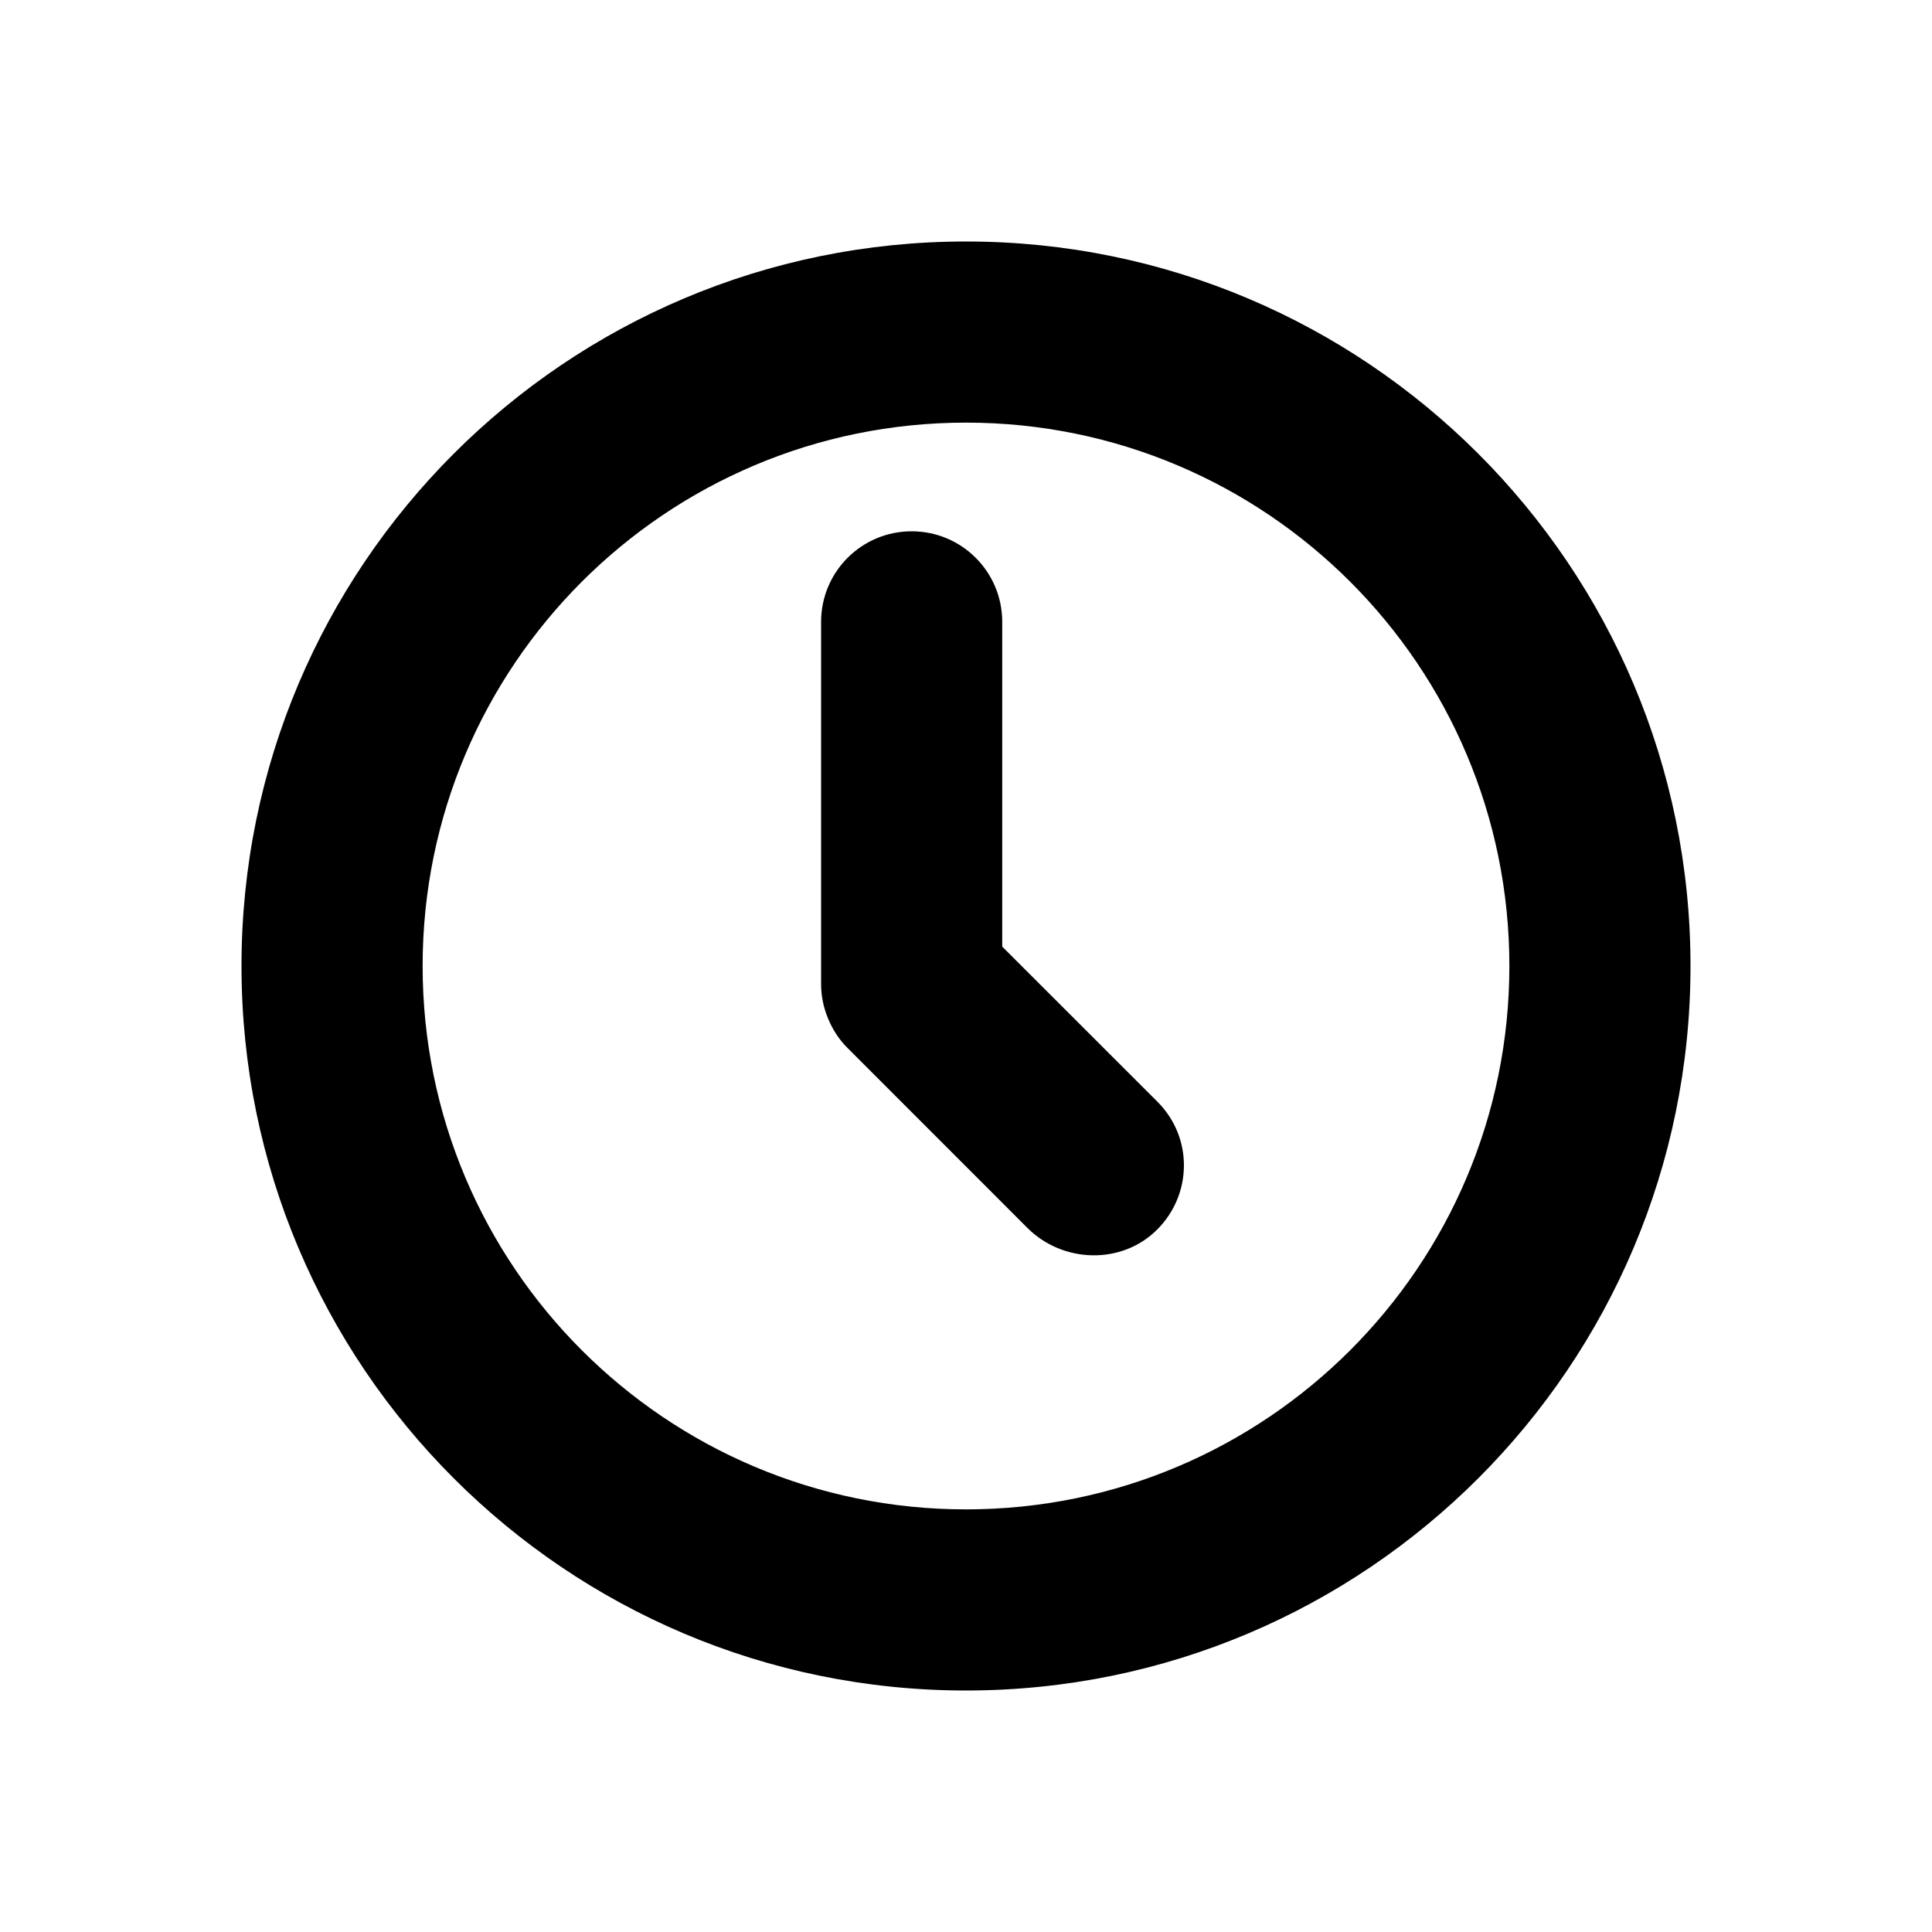 <svg xmlns="http://www.w3.org/2000/svg" width="24" height="24" viewBox="0 0 24 24">
  <path d="M12,3 C16.97,3 21,7.03 21,12 C21,16.97 16.97,21 12,21 C7.03,21 3,16.97 3,12 C3,7.03 7.03,3 12,3 Z M12,18.75 C15.728,18.75 18.75,15.728 18.75,12 C18.75,8.272 15.728,5.25 12,5.25 C8.272,5.25 5.25,8.272 5.25,12 C5.25,15.728 8.272,18.75 12,18.75 Z M12.45,11.759 L14.38,13.688 C14.82,14.129 14.814,14.835 14.375,15.274 C13.934,15.715 13.202,15.693 12.762,15.253 L10.531,13.021 C10.426,12.918 10.344,12.792 10.287,12.654 C10.23,12.517 10.2,12.372 10.2,12.225 L10.2,7.725 C10.2,7.103 10.703,6.6 11.325,6.6 C11.947,6.6 12.45,7.103 12.45,7.725 L12.45,11.759 Z"/>
</svg>
